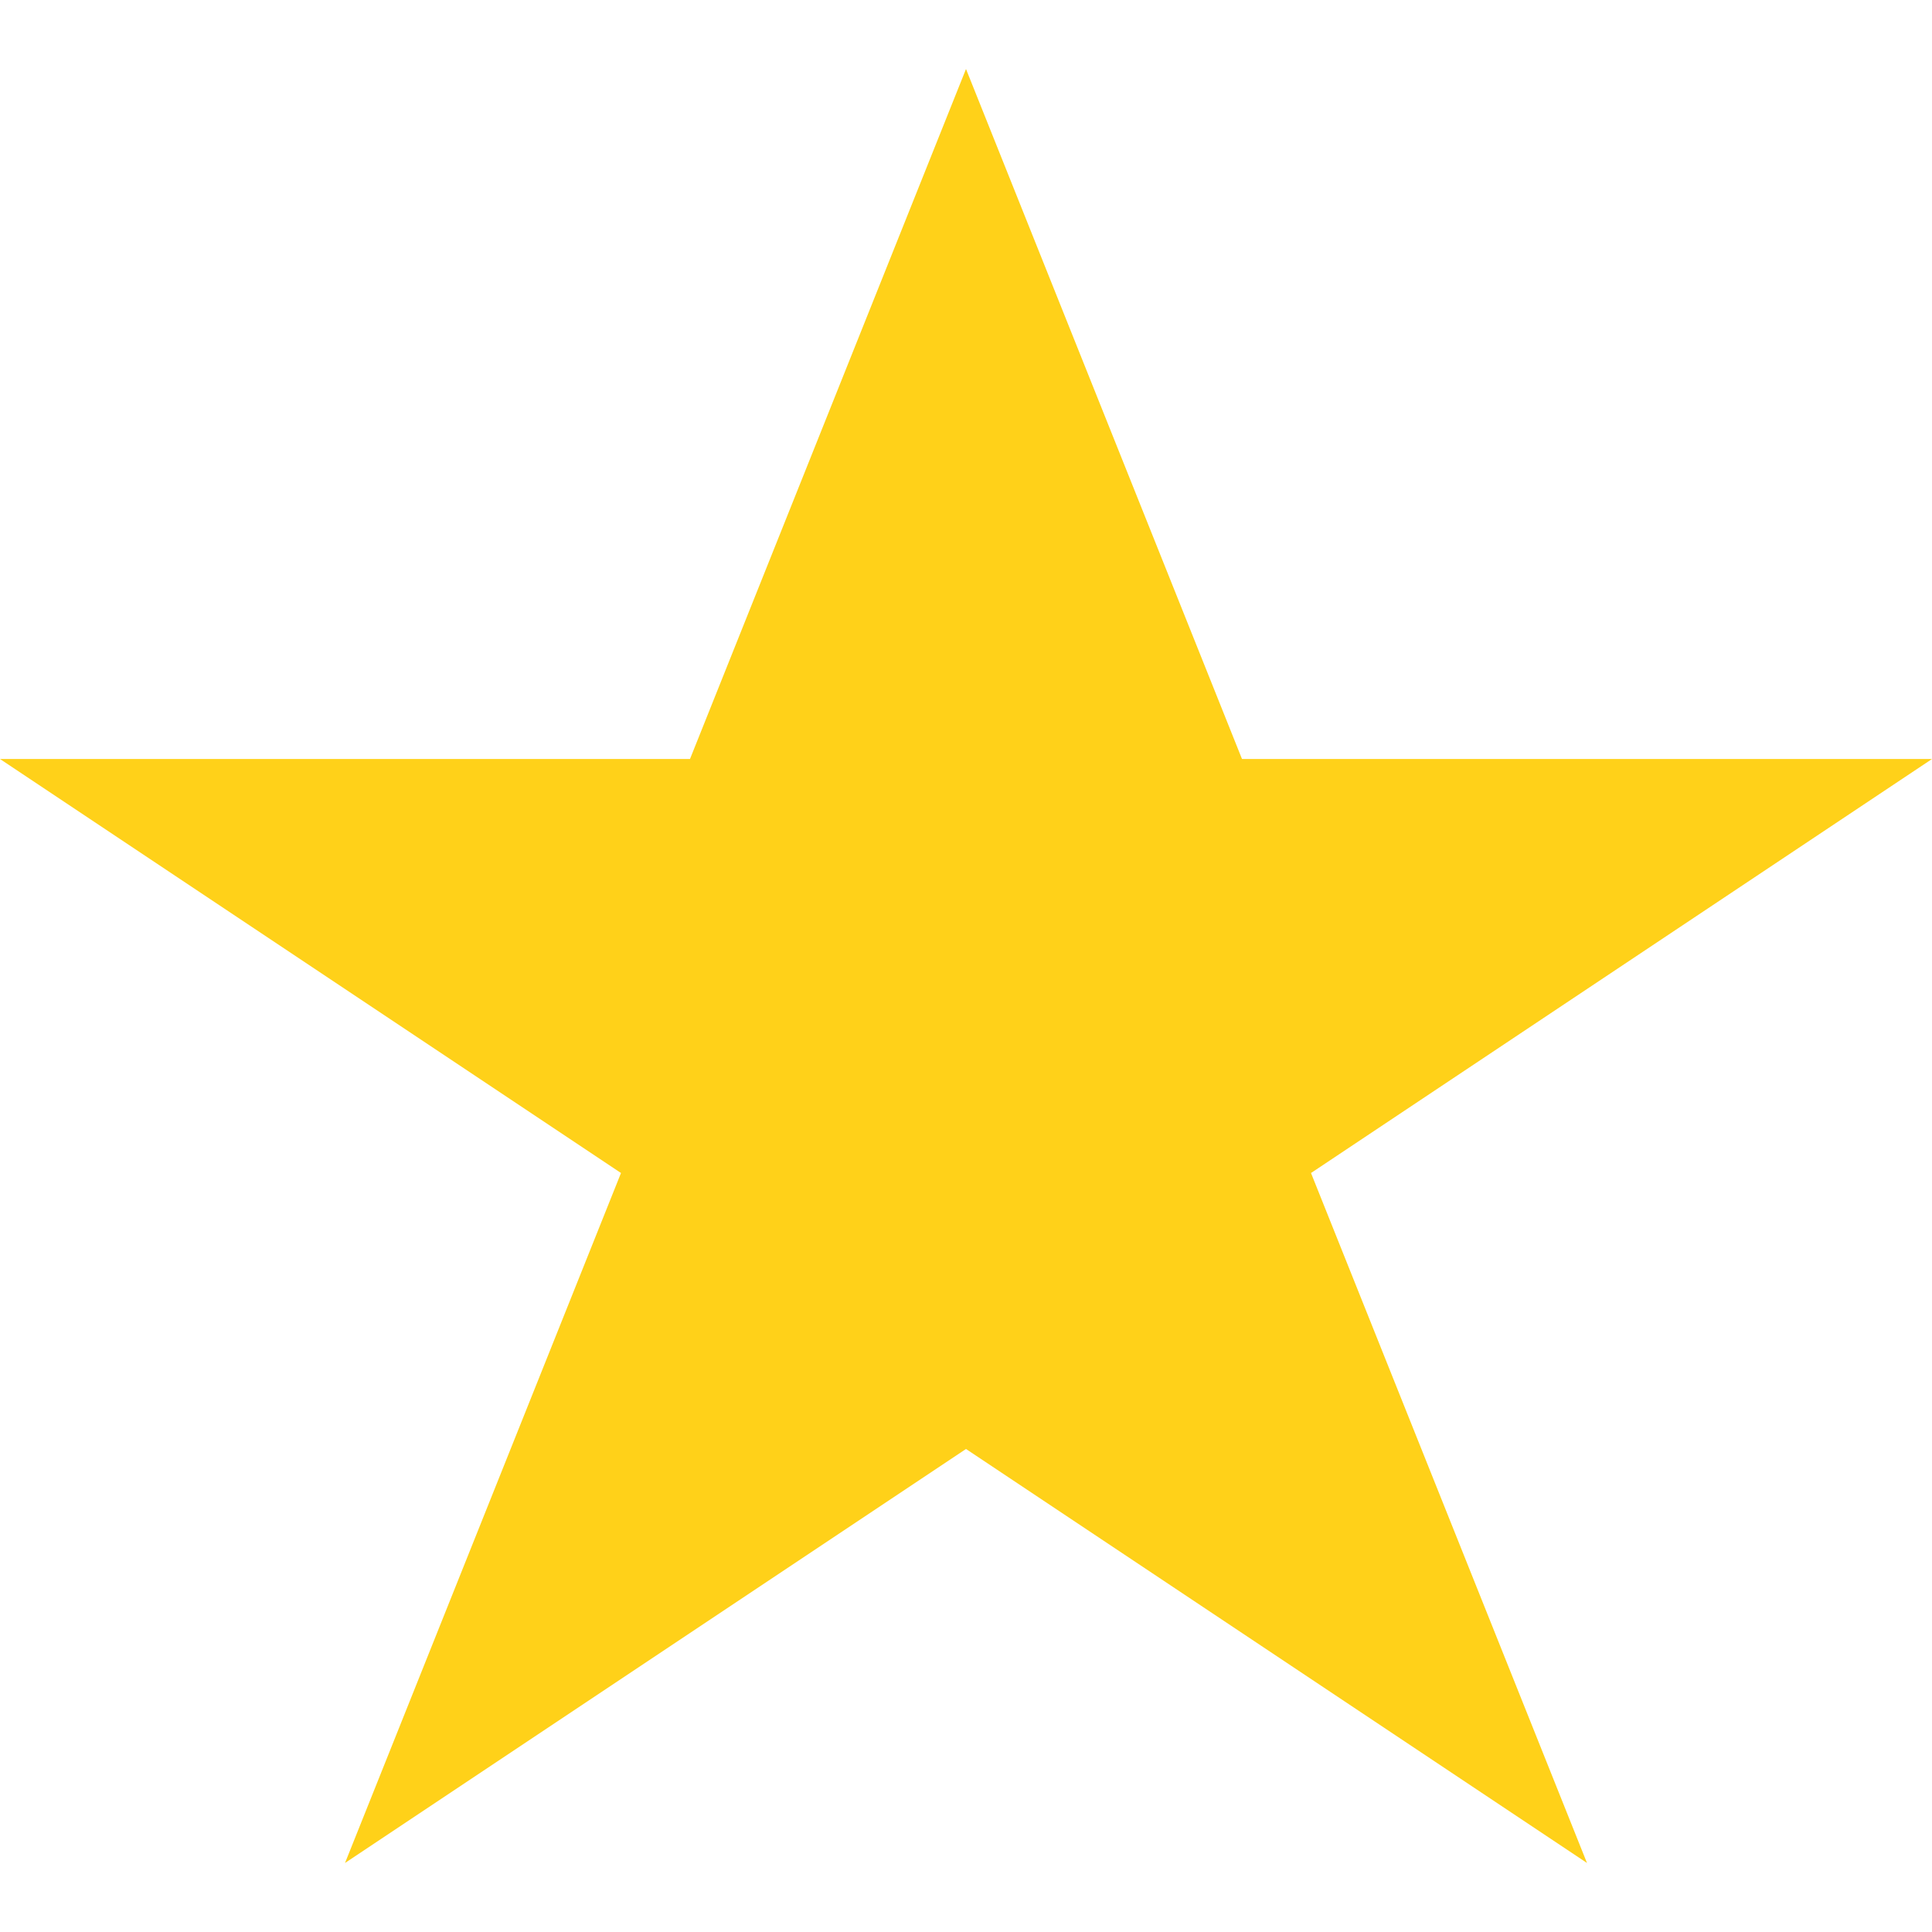 <?xml version="1.0" encoding="UTF-8"?> <svg xmlns="http://www.w3.org/2000/svg" width="105" height="105" viewBox="0 0 105 105" fill="none"> <path d="M105 41.25H67.5L52.5 3.75L37.5 41.25H0L33.75 63.75L18.75 101.25L52.5 78.75L86.25 101.25L71.25 63.75L105 41.25Z" fill="#FFD119"></path> </svg> 